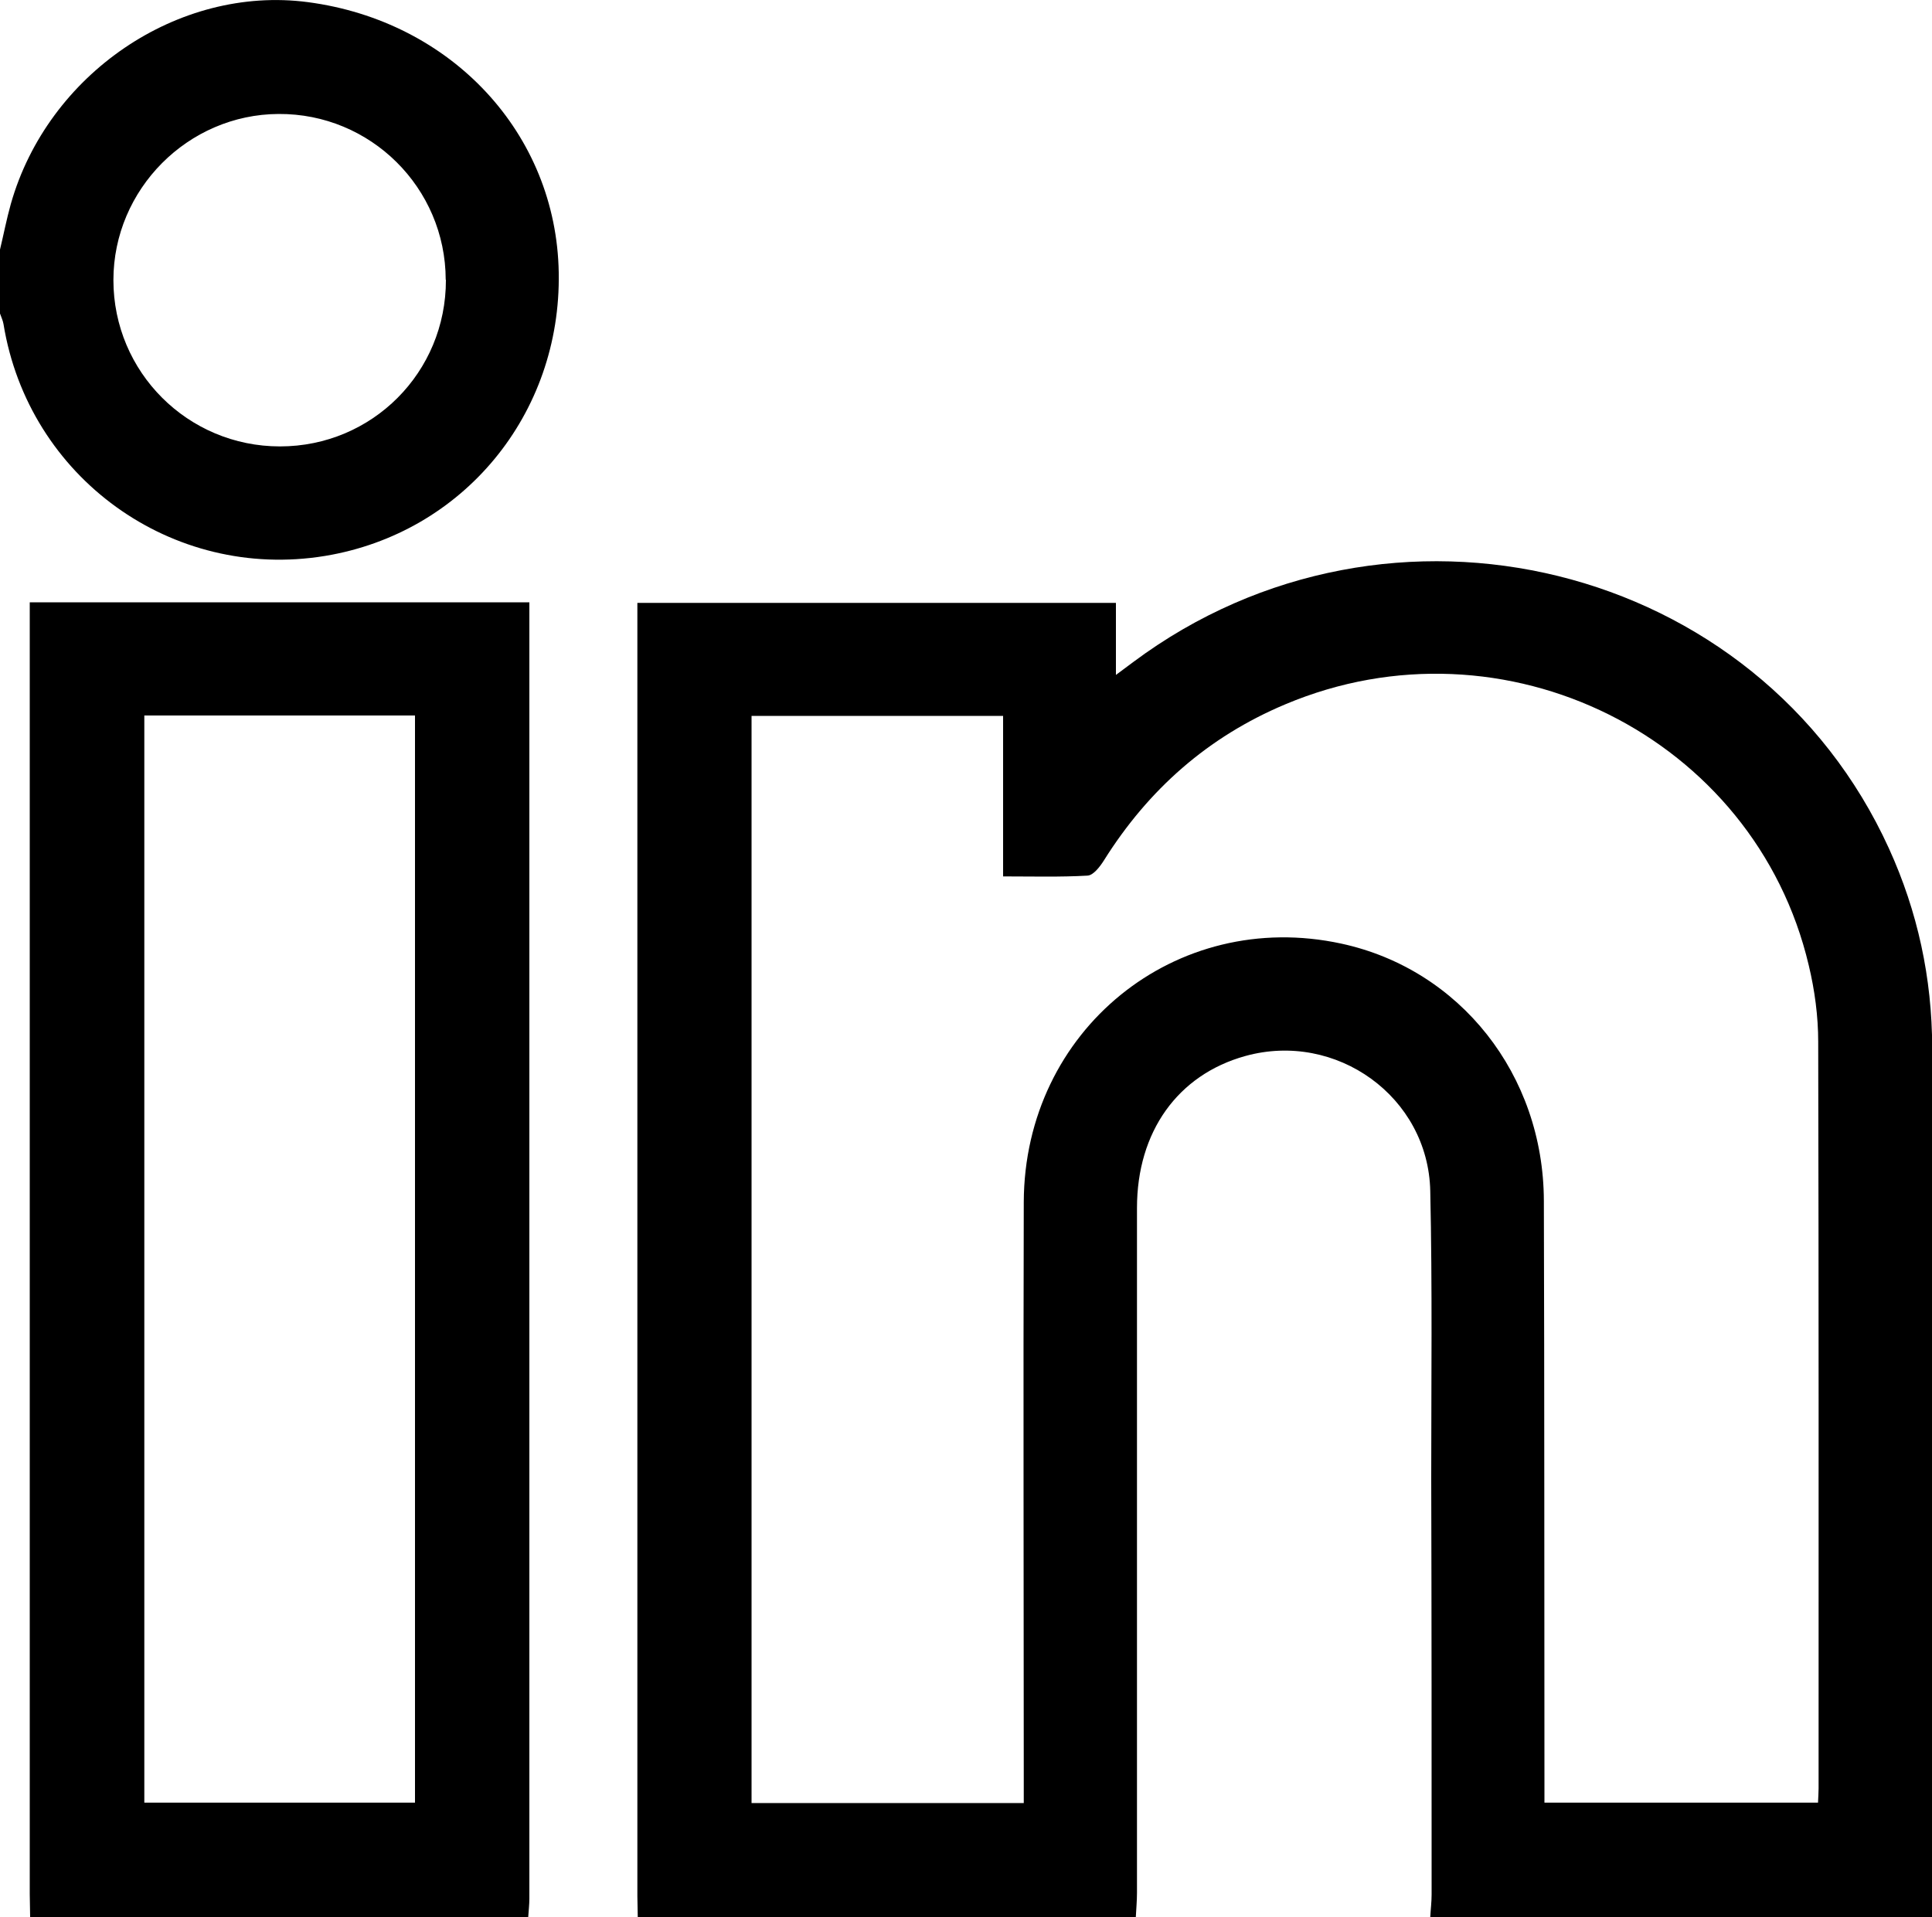 <svg id="a"
  xmlns="http://www.w3.org/2000/svg" viewBox="0 0 100 99.24">
  <g id="b">
    <g>
      <path d="M33.01,99.24c0-.36-.02-.72-.02-1.07,0-21.94,0-43.87,0-65.81,0-.36,0-.71,0-1.15h24.77v3.73c.41-.31,.66-.49,.9-.67,13.26-9.89,32.35-5.19,39.11,9.65,1.49,3.27,2.23,6.71,2.24,10.31,0,15,0,30.01,0,45.01h-25.98c.02-.39,.07-.77,.07-1.16,0-7.19,0-14.39-.02-21.58,0-4.95,.06-9.9-.05-14.84-.1-4.88-4.87-8.3-9.58-6.99-3.49,.97-5.6,3.92-5.6,7.86,0,11.82,0,23.63,0,35.45,0,.42-.04,.84-.06,1.26h-25.78Zm19.98-5.9c0-.5,0-.91,0-1.33,0-9.93-.03-19.85,0-29.78,.03-8.9,7.86-15.24,16.44-13.38,6.14,1.33,10.46,6.78,10.48,13.31,.03,9.96,.02,19.92,.03,29.88,0,.41,0,.83,0,1.28h14.16c.01-.28,.03-.5,.03-.73,0-12.89,.01-25.77-.02-38.66,0-1.32-.18-2.67-.49-3.96-2.79-11.83-15.77-18.28-27.09-13.51-4,1.68-7.09,4.41-9.39,8.08-.21,.33-.55,.78-.86,.79-1.42,.08-2.84,.04-4.36,.04v-8.31h-13.02v56.28h14.08Z"/>
      <path d="M1.56,99.24c0-.39-.02-.78-.02-1.17,0-21.87,0-43.74,0-65.6v-1.29H27.4c0,.4,0,.75,0,1.1,0,22,0,44,0,66,0,.32-.04,.65-.06,.97H1.56ZM7.47,37.04v56.28h14.01V37.04H7.47Z"/>
      <path d="M0,12.92c.19-.79,.34-1.58,.56-2.36C2.47,3.82,9.23-.77,15.93,.11c7.45,.98,12.87,6.81,12.99,14,.13,7.34-4.95,13.49-12.1,14.67C8.9,30.08,1.47,24.72,.18,16.77c-.03-.18-.12-.36-.18-.54,0-1.11,0-2.21,0-3.32Zm23.07,1.56c-.01-4.76-3.89-8.61-8.65-8.58-4.69,.02-8.55,3.9-8.55,8.6,0,4.76,3.85,8.61,8.62,8.61,4.78,0,8.6-3.84,8.59-8.62Z"/>
    </g>
  </g>
</svg>